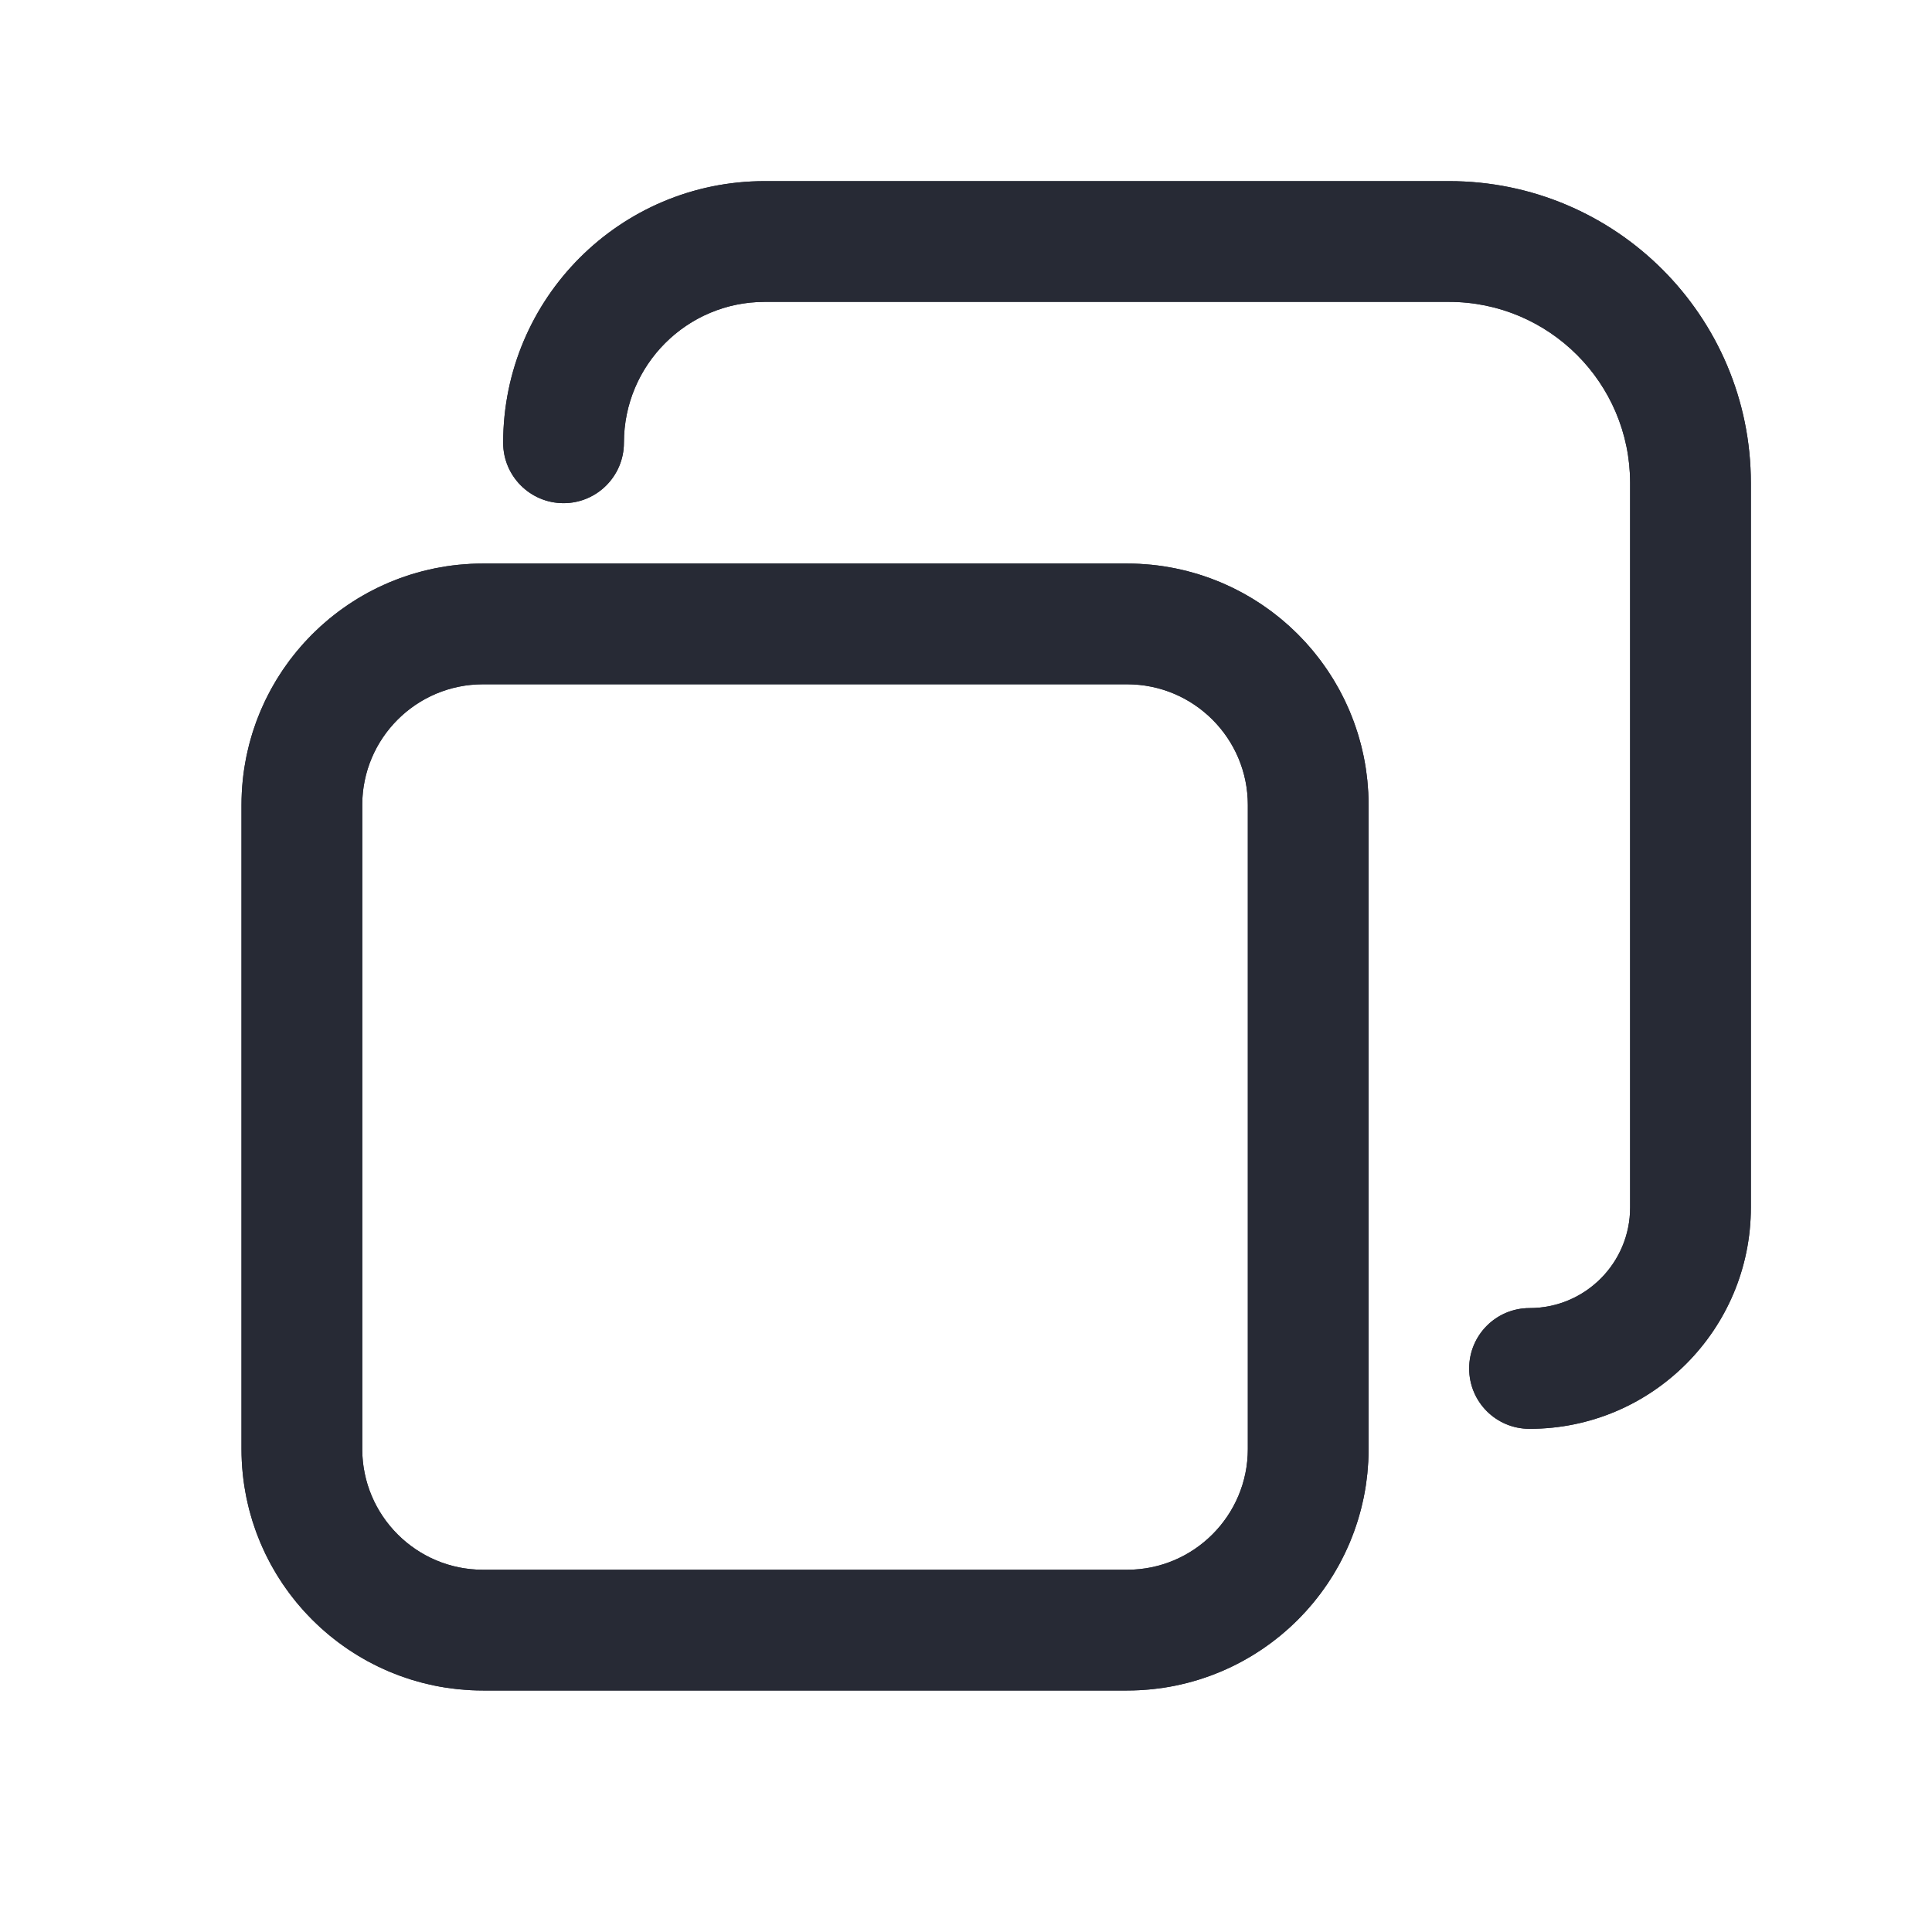 <svg width="16" height="16" viewBox="0 0 16 16" fill="none" xmlns="http://www.w3.org/2000/svg">
<path d="M4.167 3.667C4.167 3.943 4.391 4.167 4.667 4.167C4.943 4.167 5.167 3.943 5.167 3.667H4.167ZM12.667 10.833C12.39 10.833 12.167 11.057 12.167 11.333C12.167 11.61 12.39 11.833 12.667 11.833V10.833ZM6.333 2.5H12V1.5H6.333V2.5ZM13.5 4V10H14.5V4H13.5ZM12 2.5C12.828 2.5 13.5 3.172 13.5 4H14.5C14.5 2.619 13.381 1.5 12 1.5V2.5ZM6.333 1.5C5.137 1.5 4.167 2.47 4.167 3.667H5.167C5.167 3.022 5.689 2.5 6.333 2.5V1.5ZM13.5 10C13.5 10.46 13.127 10.833 12.667 10.833V11.833C13.679 11.833 14.5 11.012 14.5 10H13.5Z" fill="#272A35"/>
<path d="M9.334 13.5H4C3.172 13.5 2.5 12.828 2.5 12V6.667C2.5 5.838 3.172 5.167 4 5.167H9.334C10.162 5.167 10.834 5.838 10.834 6.667V12C10.834 12.828 10.162 13.5 9.334 13.5Z" stroke="#272A35"/>
<path fill-rule="evenodd" clip-rule="evenodd" d="M12.667 10.833C13.127 10.833 13.5 10.46 13.5 10V4C13.5 3.172 12.828 2.5 12 2.5H6.333C5.689 2.5 5.167 3.022 5.167 3.667C5.167 3.943 4.943 4.167 4.667 4.167C4.391 4.167 4.167 3.943 4.167 3.667C4.167 2.47 5.137 1.5 6.333 1.5H12C13.381 1.5 14.5 2.619 14.5 4V10C14.5 11.012 13.679 11.833 12.667 11.833C12.39 11.833 12.167 11.61 12.167 11.333C12.167 11.057 12.39 10.833 12.667 10.833Z" fill="#272A35"/>
<path fill-rule="evenodd" clip-rule="evenodd" d="M4 13H9.334C9.886 13 10.334 12.552 10.334 12V6.667C10.334 6.114 9.886 5.667 9.334 5.667H4C3.448 5.667 3 6.114 3 6.667V12C3 12.552 3.448 13 4 13ZM9.334 14C10.438 14 11.334 13.105 11.334 12V6.667C11.334 5.562 10.438 4.667 9.334 4.667H4C2.896 4.667 2 5.562 2 6.667V12C2 13.105 2.896 14 4 14H9.334Z" fill="#272A35"/>
</svg>
